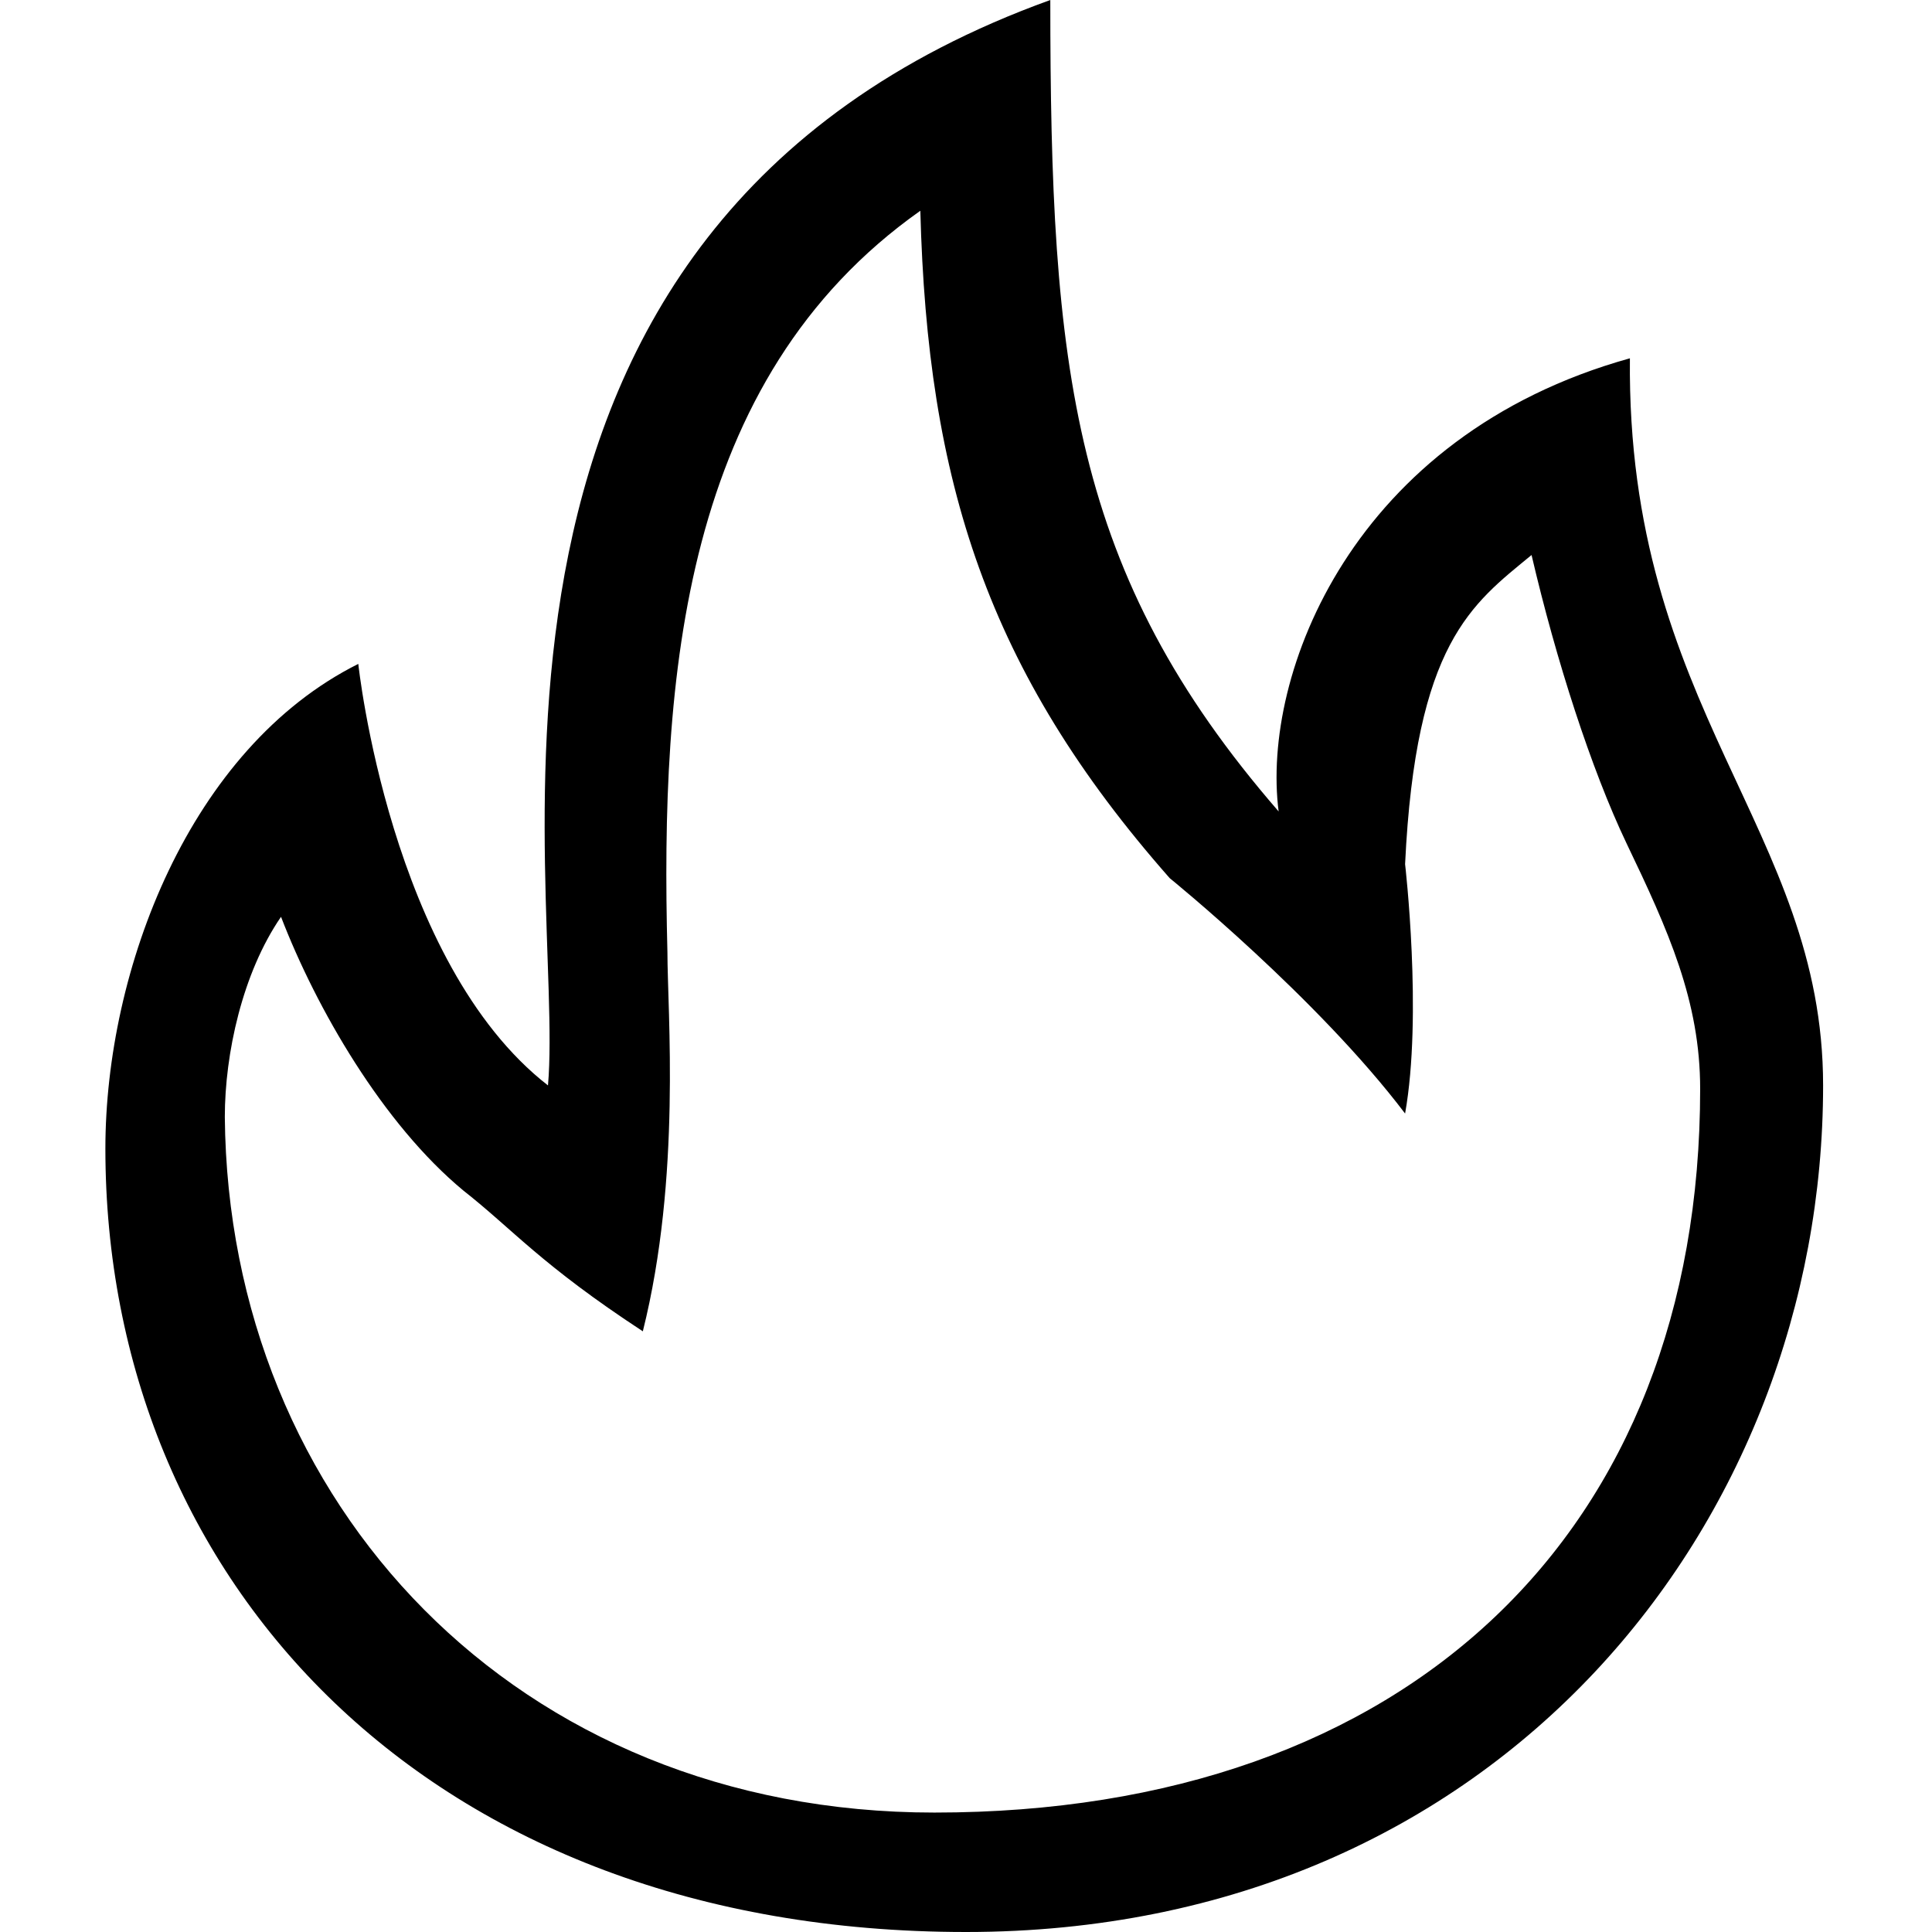 <?xml version="1.0" encoding="utf-8"?>
<!-- Generator: Adobe Illustrator 21.0.0, SVG Export Plug-In . SVG Version: 6.00 Build 0)  -->
<svg version="1.1" id="Layer_1" xmlns="http://www.w3.org/2000/svg" xmlns:xlink="http://www.w3.org/1999/xlink" x="0px" y="0px"
	 viewBox="0 0 55 55" style="enable-background:new 0 0 55 55;" xml:space="preserve">
<title>LearnPanelIcons</title>
<path d="M26.6,51.6c13.5,0,21.8-8,21.8-20.6c0-2.5-0.9-4.5-2.1-7c-1-2.1-2-5.2-2.7-8.2c-1.7,1.4-3.3,2.5-3.6,8.8c0,0,0.5,4.3,0,7.1
	c-2.5-3.3-6.7-6.7-6.7-6.7c-5.2-5.9-6.9-11.3-7.1-19c-6.8,4.8-7.4,13.3-7.2,21.1c0,1.7,0.4,6.4-0.7,10.8c-2.9-1.9-3.7-2.9-5.1-4
	c-2.3-1.9-4.2-5.2-5.2-7.8c-1.1,1.6-1.6,3.9-1.6,5.7C6.5,42.8,14.7,51.6,26.6,51.6L26.6,51.6z M27.5,55C12.2,55,3,45,3,32.7
	c0-5.1,2.4-11.4,7.2-13.8c0,0,0.9,8.5,5.4,12C16.1,25.2,11.9,6.5,29.9,0c0,10.5,0.6,16.3,6.5,23.1c-0.5-3.9,2.1-10.7,10-12.9
	c-0.1,10,5.5,13.4,5.5,20.7C51.9,43.3,42.7,55,27.5,55"/>
</svg>
